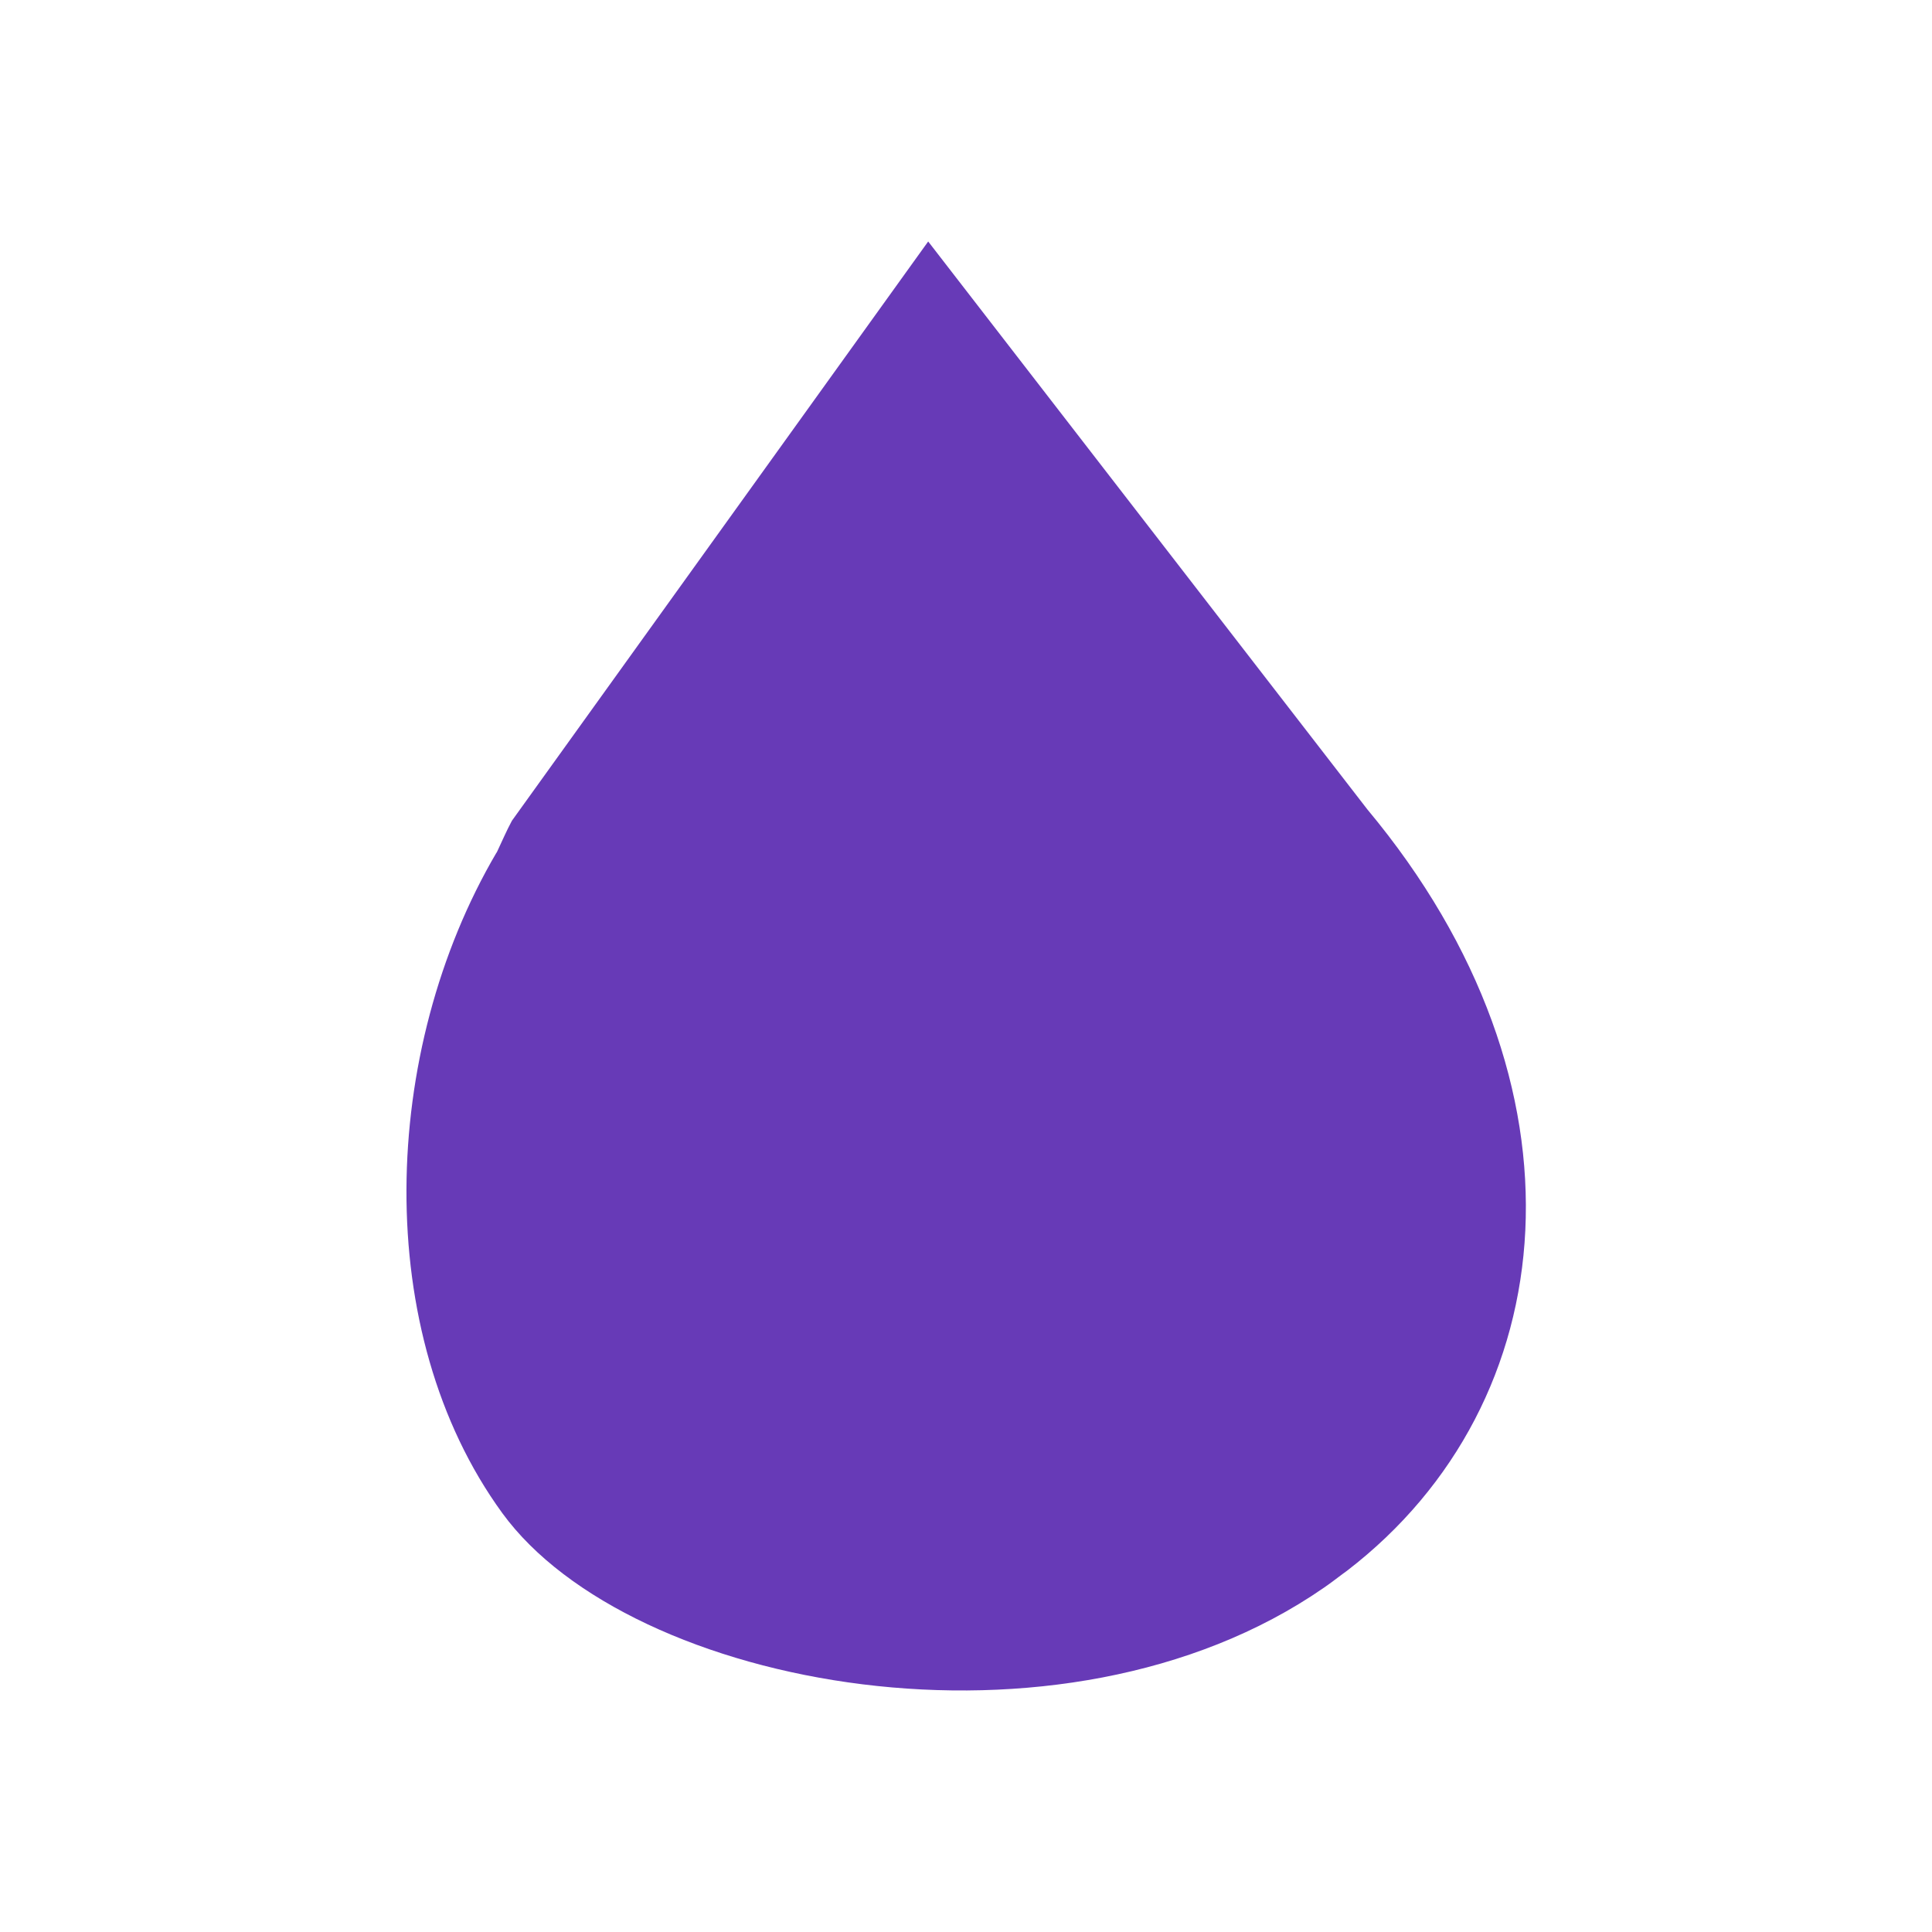 <svg xmlns="http://www.w3.org/2000/svg" viewBox="0 0 48 48" fill="#673AB7"><path d="m23.06 6l-10.341 14.39c-.134.247-.251.522-.376.786-.003.004-.007.007-.01.011-2.89 4.925-3.118 11.92.146 16.405 3.172 4.358 13.891 6.366 20.403 1.861.163-.111.317-.23.473-.347.038-.029.077-.055.115-.084 5.426-4.172 6.21-12.07.501-18.913l-10.911-14.11" fill="#673AB7" fill-rule="evenodd"/></svg>